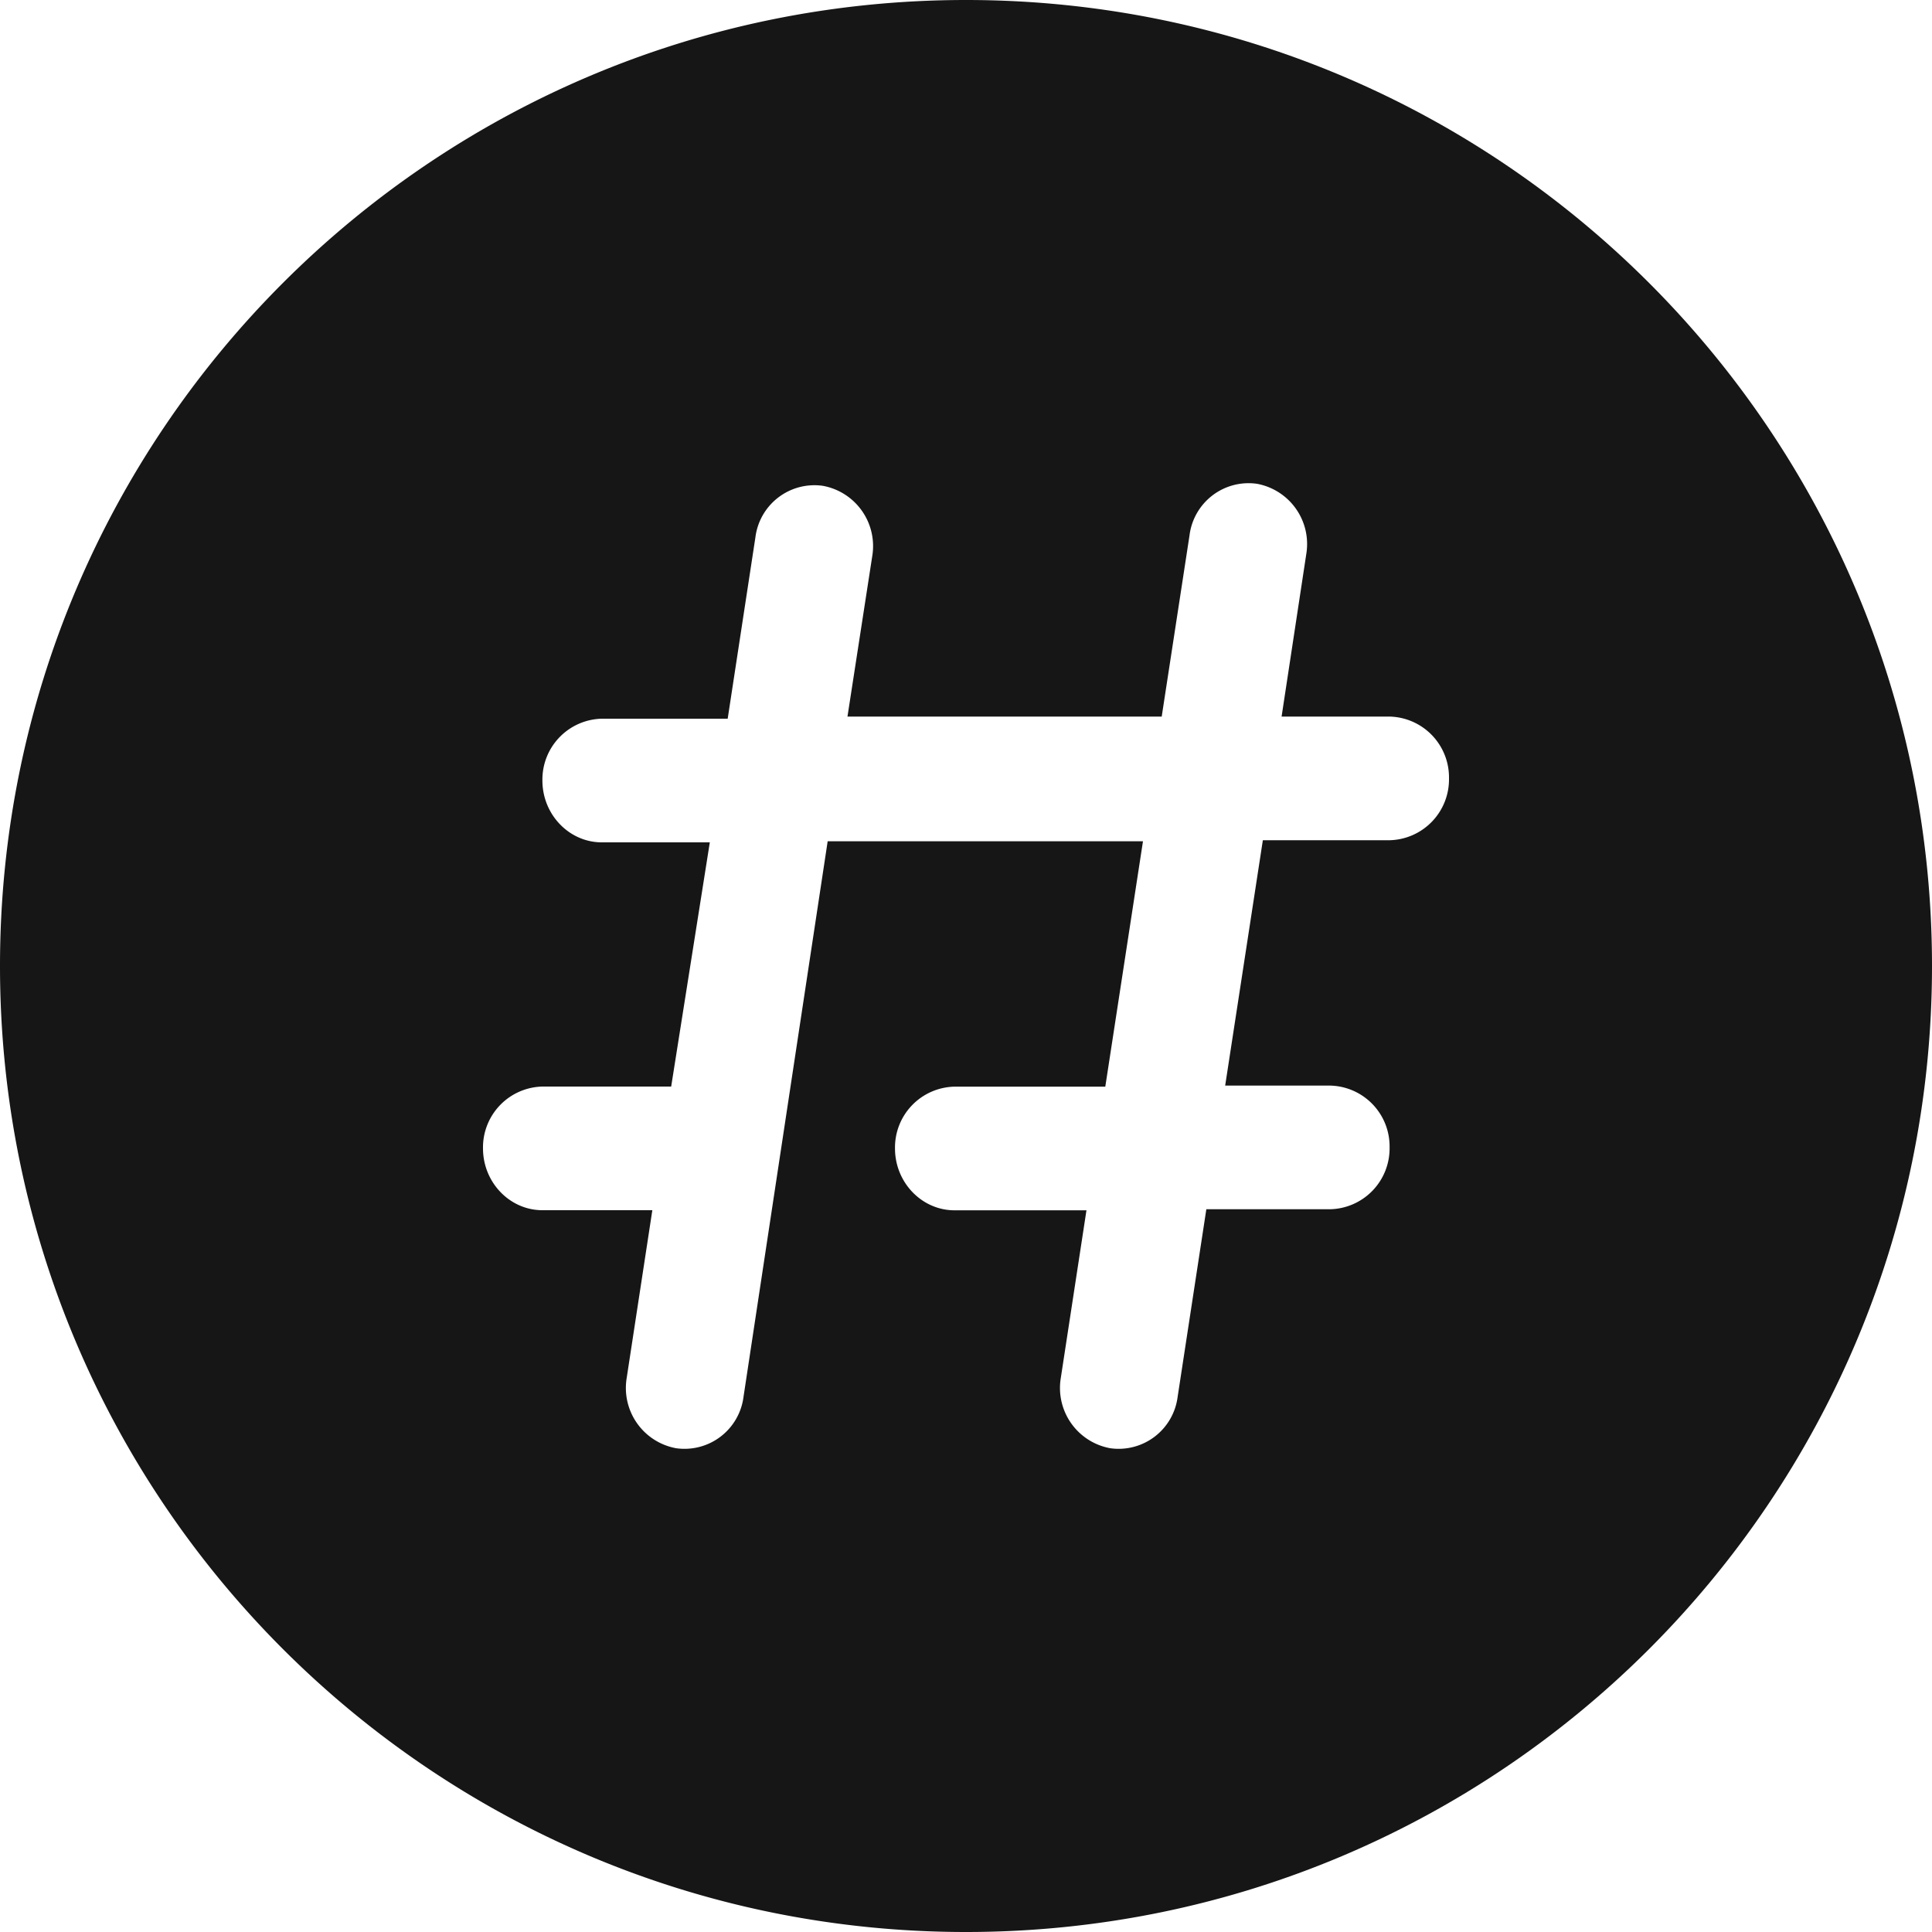 <?xml version="1.0" standalone="no"?><!DOCTYPE svg PUBLIC "-//W3C//DTD SVG 1.1//EN" "http://www.w3.org/Graphics/SVG/1.1/DTD/svg11.dtd"><svg t="1604405611779" class="icon" viewBox="0 0 1024 1024" version="1.1" xmlns="http://www.w3.org/2000/svg" p-id="14703" xmlns:xlink="http://www.w3.org/1999/xlink" width="128" height="128"><defs><style type="text/css"></style></defs><path d="M512 1024C229.222 1024 0 794.778 0 512S229.222 0 512 0s512 229.222 512 512-229.222 512-512 512z m-156.262-448.102H287.488a32.256 32.256 0 0 0-31.488 32.768c0 18.022 14.182 32.768 31.488 32.768h58.266l-13.619 89.088a32.461 32.461 0 0 0 26.214 37.069 31.539 31.539 0 0 0 35.738-27.29l44.595-294.4h167.117l-19.968 130.048H505.907a32.256 32.256 0 0 0-31.539 32.768c0 17.971 14.182 32.768 31.539 32.768h69.939l-13.619 88.986a32.461 32.461 0 0 0 26.214 37.12 31.539 31.539 0 0 0 35.738-27.29l15.206-99.379h65.638a32.256 32.256 0 0 0 31.488-32.768 32.256 32.256 0 0 0-31.488-32.768h-55.654l19.968-130.048h67.174a32.256 32.256 0 0 0 31.488-32.768 32.256 32.256 0 0 0-31.488-32.768h-57.242l13.107-86.272a32.461 32.461 0 0 0-26.214-37.12 31.539 31.539 0 0 0-35.686 27.29l-14.746 96.102H449.178l13.158-85.197a32.461 32.461 0 0 0-26.266-37.12 31.539 31.539 0 0 0-35.686 27.29L385.69 380.928H318.976a32.256 32.256 0 0 0-31.488 32.768c0 18.022 14.182 32.768 31.488 32.768h57.242l-20.48 129.434z" fill="#161616" p-id="14704"></path></svg>
